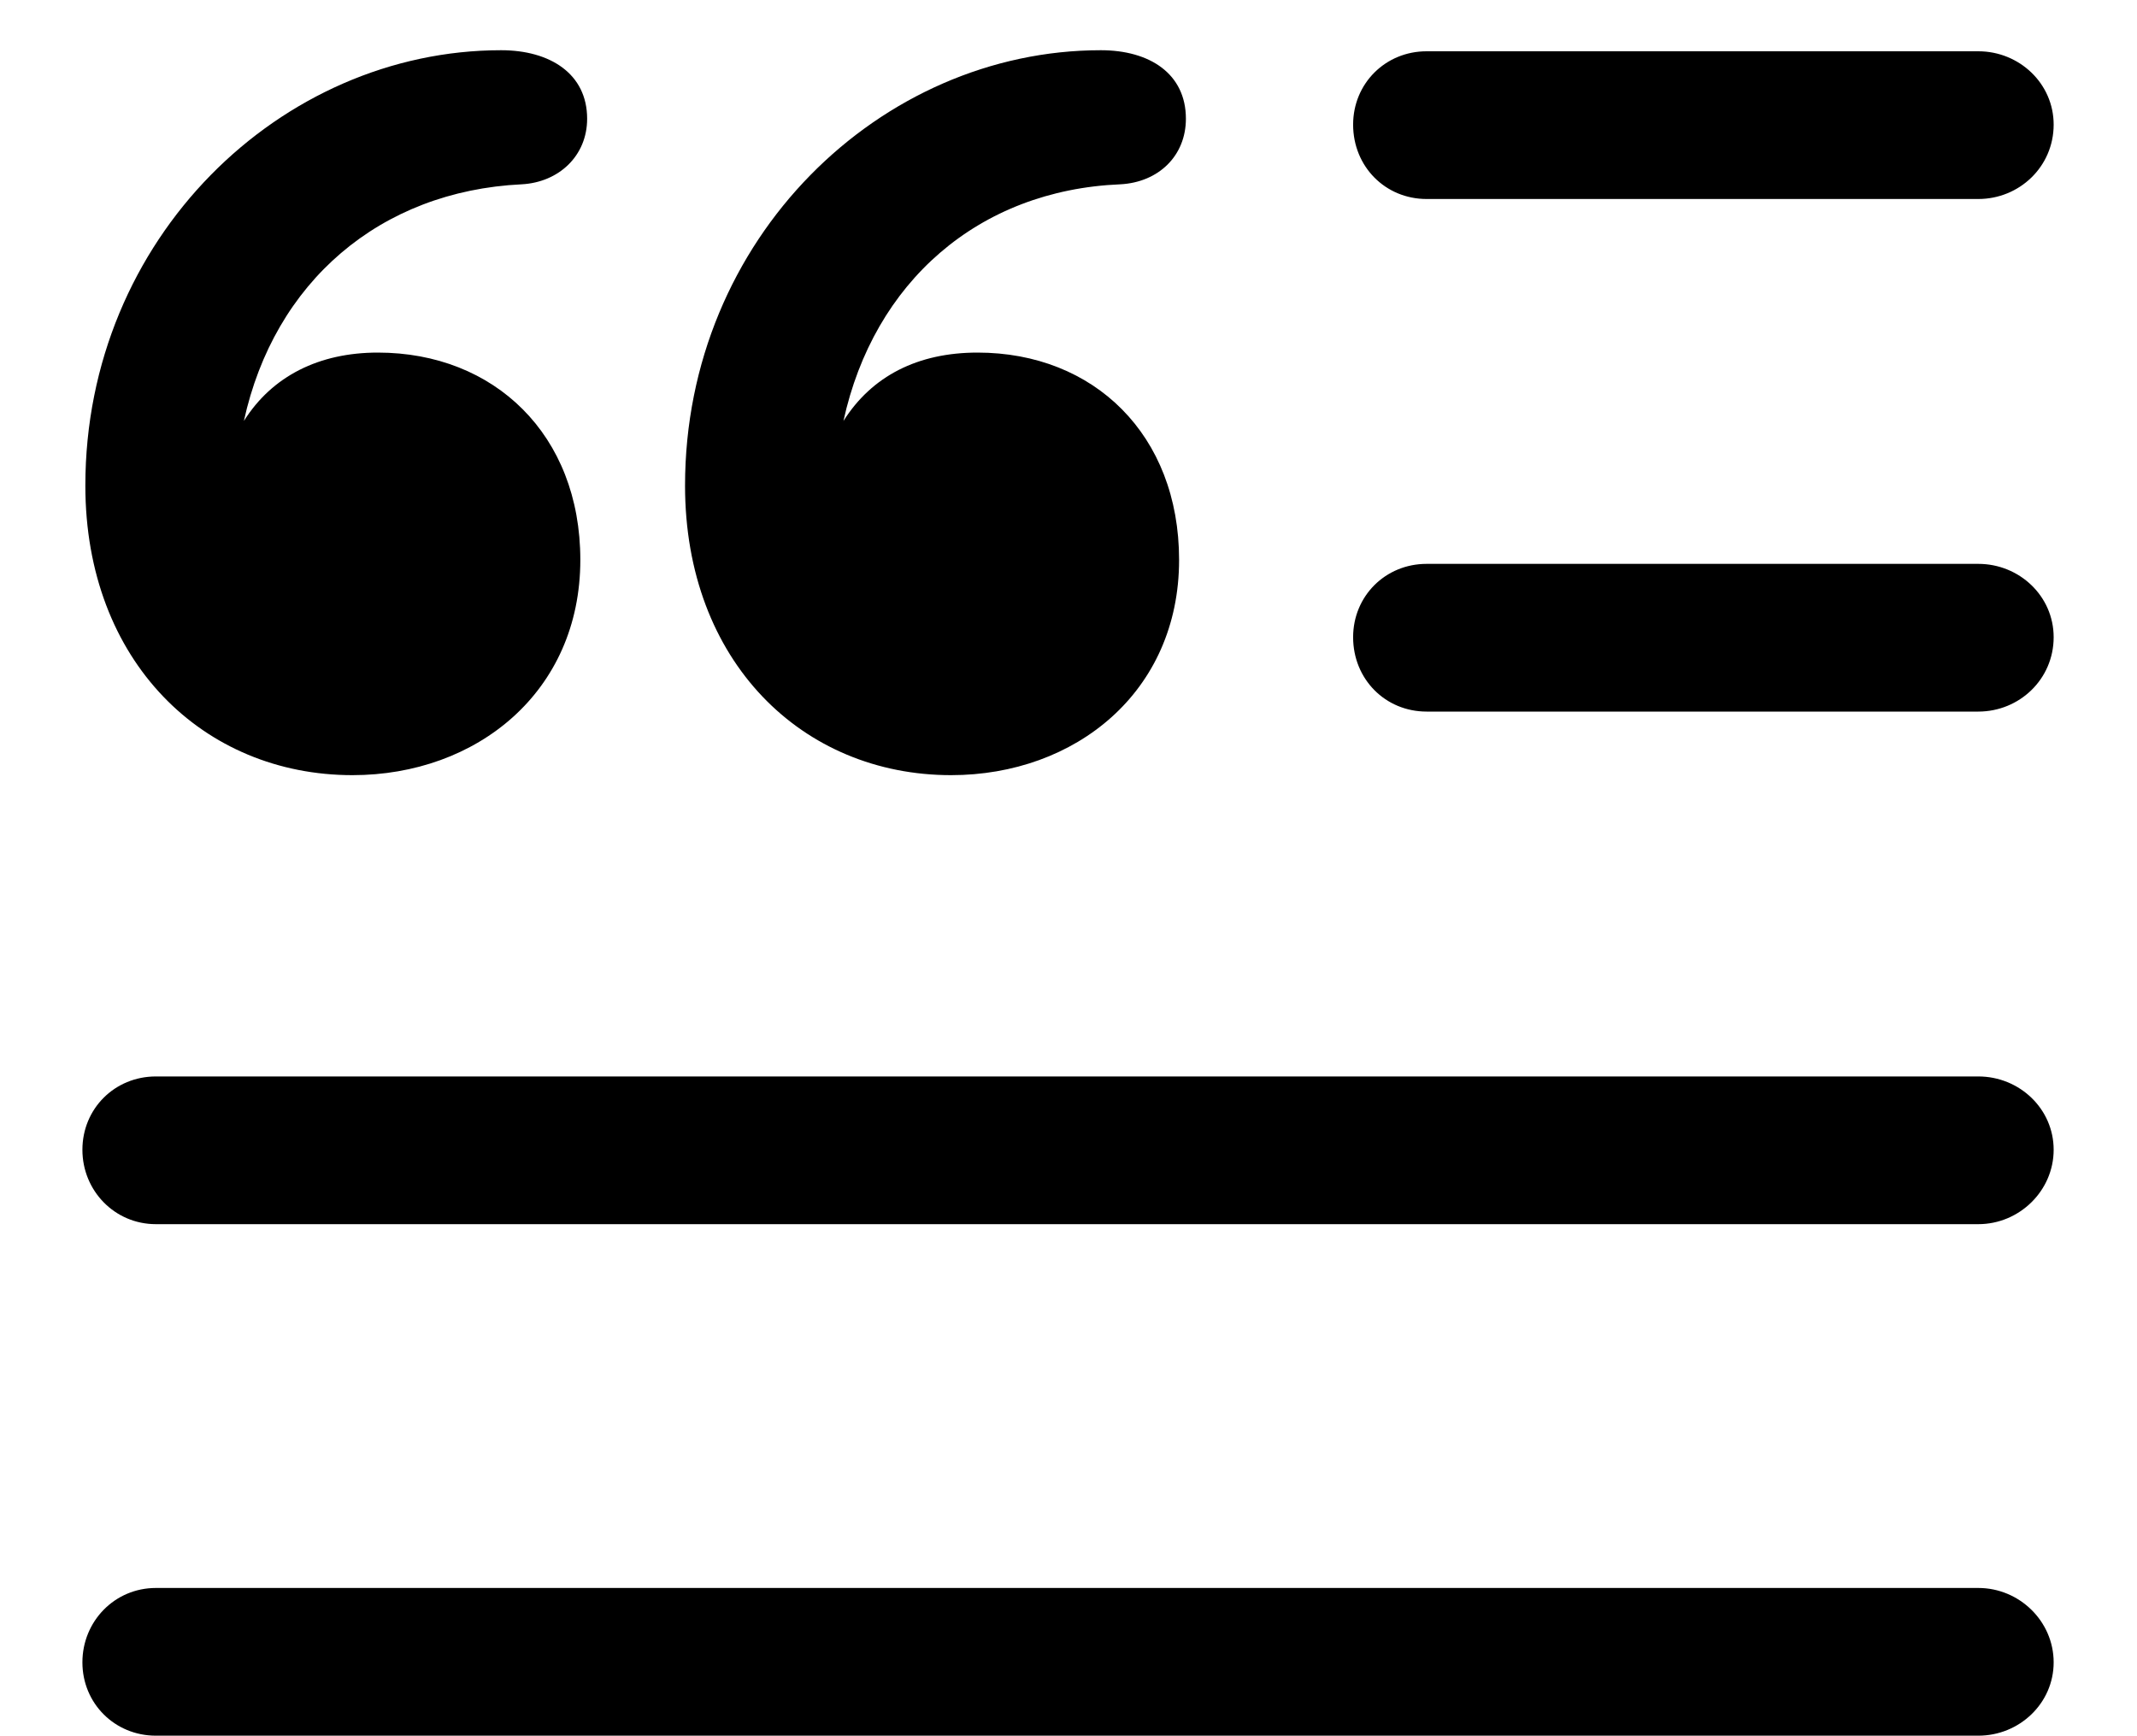 <svg width="16" height="13" viewBox="0 0 16 13" fill="none" xmlns="http://www.w3.org/2000/svg">
<path d="M7.121 5.804C8.051 5.804 8.828 5.181 8.828 4.192C8.828 3.255 8.19 2.64 7.319 2.64C6.872 2.64 6.528 2.815 6.315 3.152C6.542 2.112 7.326 1.424 8.388 1.38C8.674 1.365 8.879 1.167 8.879 0.889C8.879 0.552 8.608 0.376 8.242 0.376C6.594 0.376 5.129 1.783 5.129 3.636C5.129 4.954 6.008 5.804 7.121 5.804ZM2.639 5.804C3.569 5.804 4.345 5.181 4.345 4.192C4.345 3.255 3.701 2.64 2.829 2.64C2.39 2.64 2.038 2.815 1.826 3.152C2.053 2.112 2.844 1.431 3.906 1.38C4.184 1.365 4.396 1.167 4.396 0.889C4.396 0.552 4.118 0.376 3.752 0.376C2.104 0.376 0.639 1.783 0.639 3.636C0.639 4.954 1.525 5.804 2.639 5.804ZM10.681 1.49H14.812C15.119 1.49 15.376 1.248 15.376 0.933C15.376 0.625 15.119 0.384 14.812 0.384H10.681C10.373 0.384 10.131 0.625 10.131 0.933C10.131 1.248 10.373 1.49 10.681 1.49ZM10.681 5.328H14.812C15.119 5.328 15.376 5.086 15.376 4.771C15.376 4.463 15.119 4.222 14.812 4.222H10.681C10.373 4.222 10.131 4.463 10.131 4.771C10.131 5.086 10.373 5.328 10.681 5.328ZM1.167 9.166H14.812C15.119 9.166 15.376 8.916 15.376 8.609C15.376 8.301 15.119 8.06 14.812 8.06H1.167C0.859 8.06 0.617 8.301 0.617 8.609C0.617 8.916 0.859 9.166 1.167 9.166ZM1.167 12.996H14.812C15.119 12.996 15.376 12.754 15.376 12.447C15.376 12.139 15.119 11.89 14.812 11.89H1.167C0.859 11.89 0.617 12.139 0.617 12.447C0.617 12.754 0.859 12.996 1.167 12.996Z" fill="black"/>
</svg>
